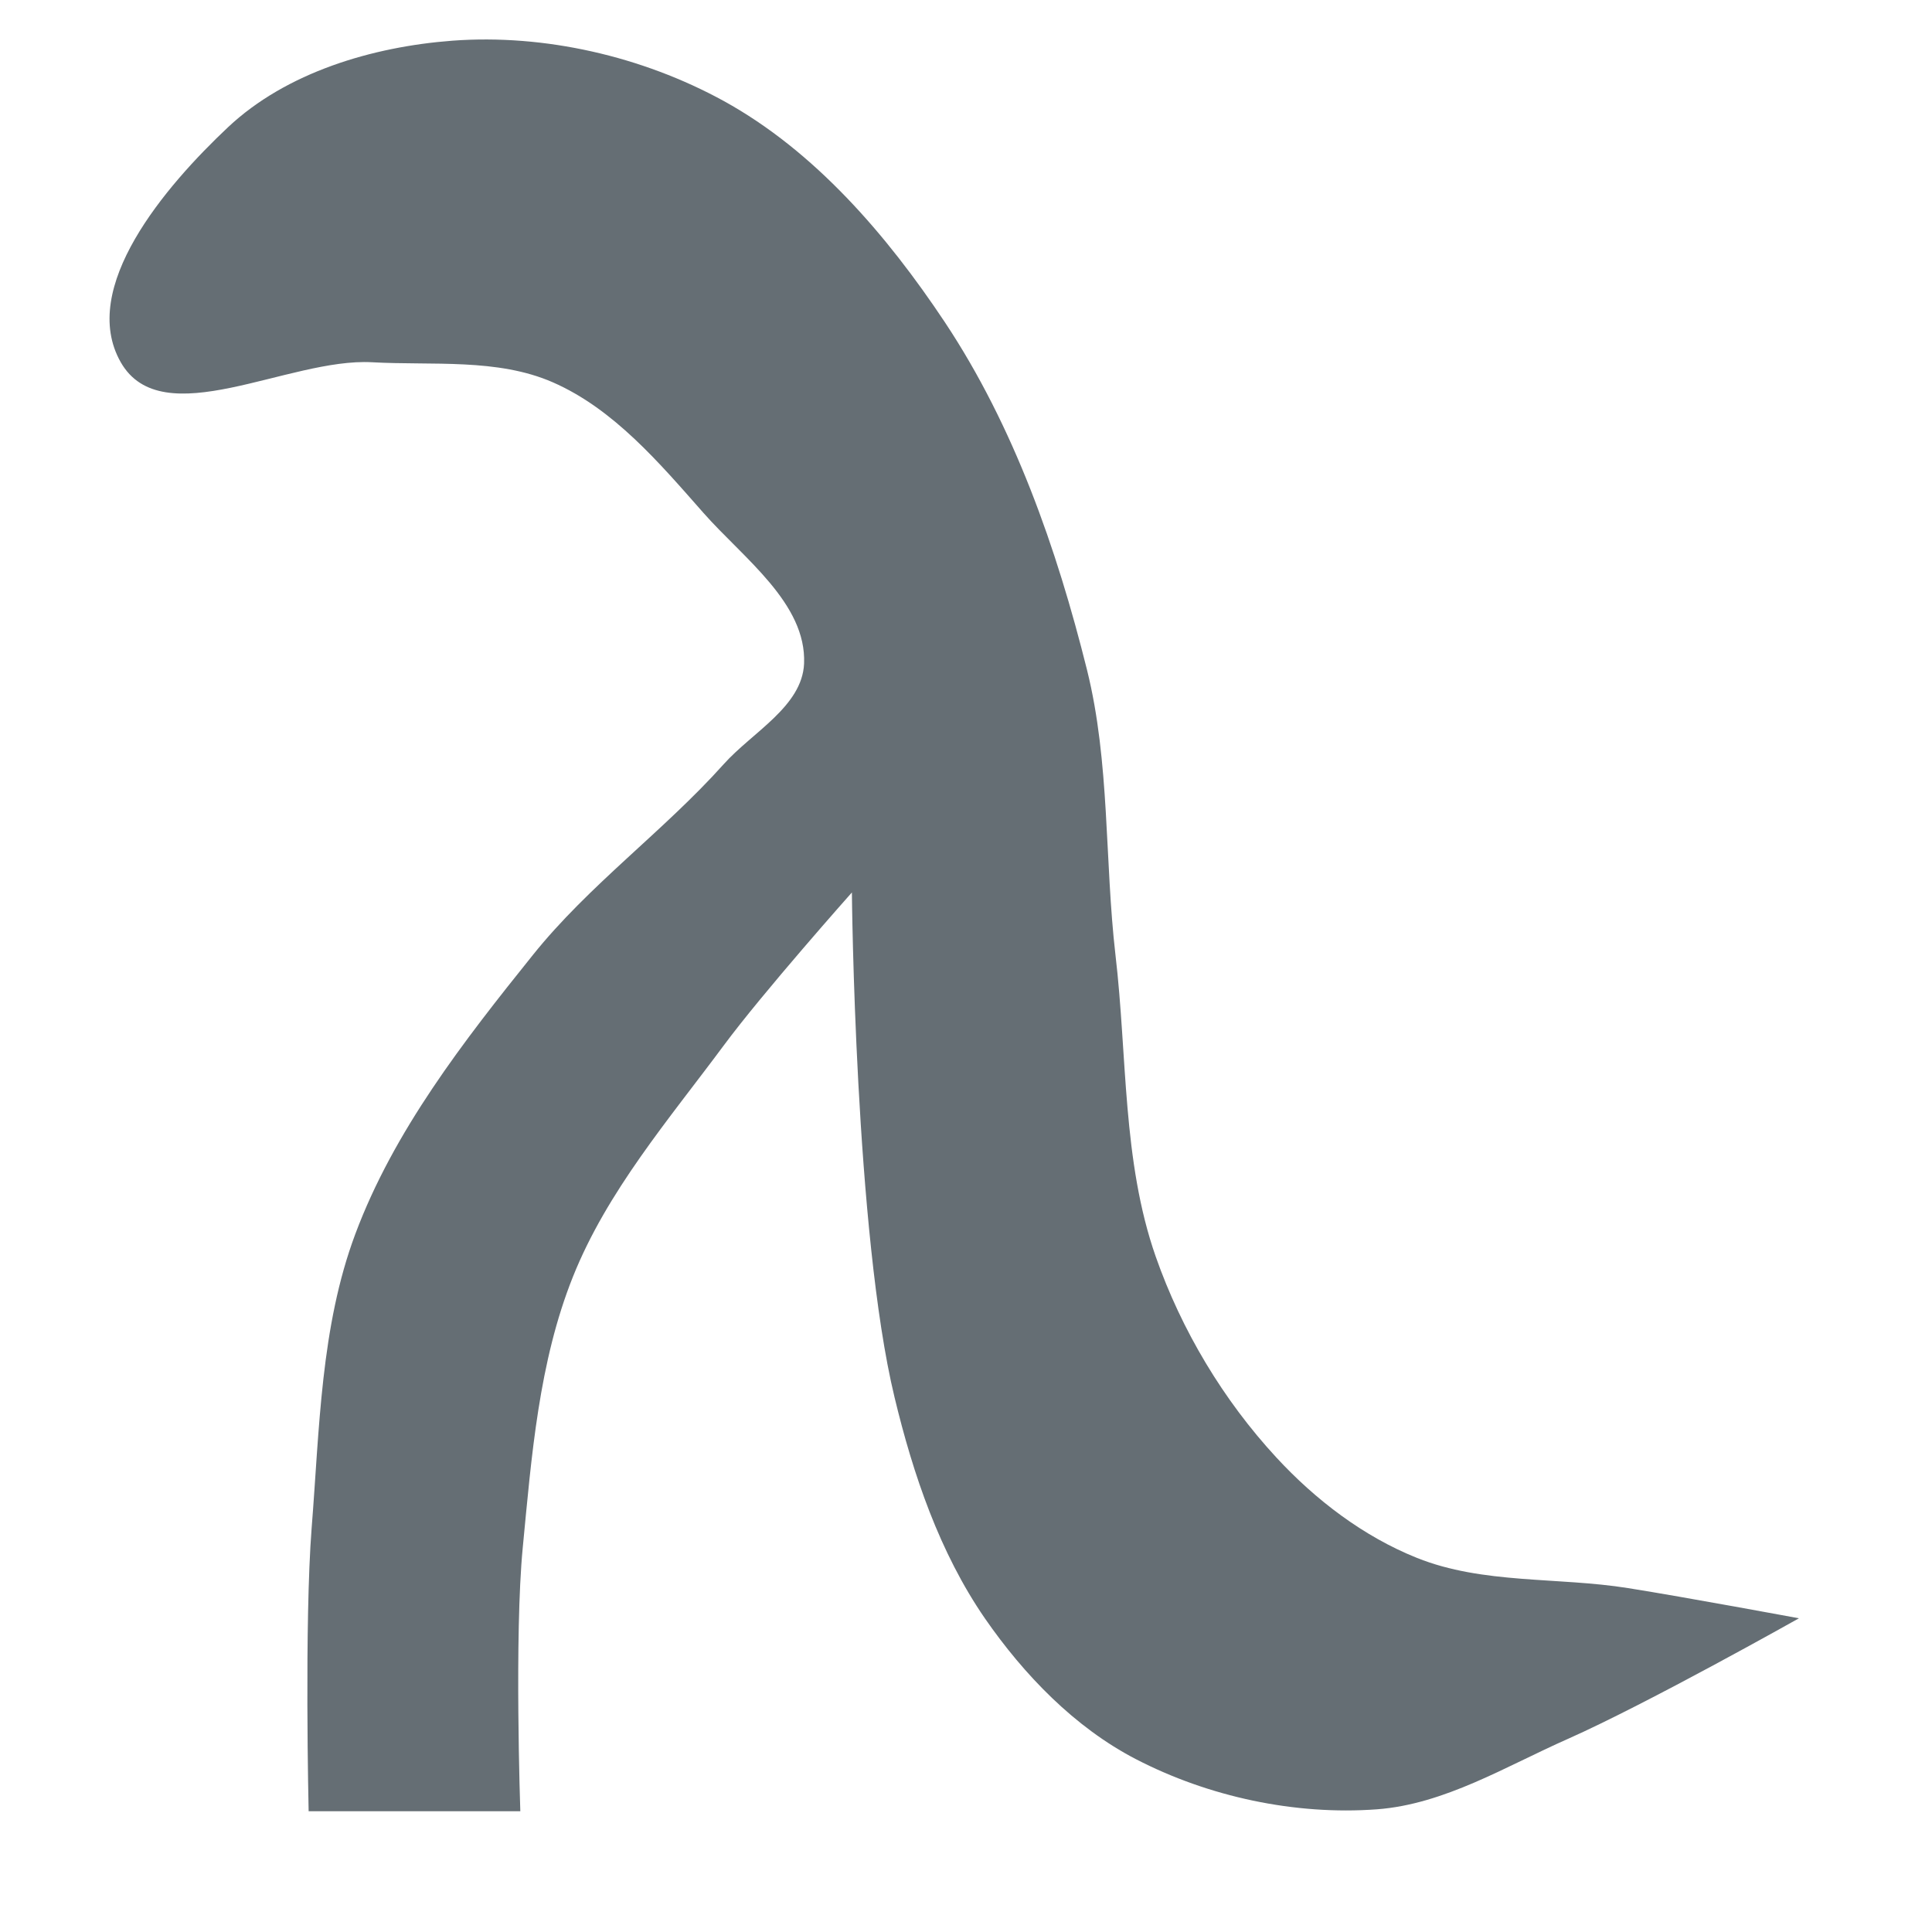 <svg xmlns="http://www.w3.org/2000/svg" width="16" height="16" version="1.1">
<defs>
  <style id="current-color-scheme" type="text/css">
   .ColorScheme-Text { color:#656e74; } .ColorScheme-Highlight { color:#5294e2; }
  </style>
  <linearGradient id="arrongin" x1="0%" x2="0%" y1="0%" y2="100%">
   <stop offset="0%" style="stop-color:#dd9b44; stop-opacity:1"/>
   <stop offset="100%" style="stop-color:#ad6c16; stop-opacity:1"/>
  </linearGradient>
  <linearGradient id="aurora" x1="0%" x2="0%" y1="0%" y2="100%">
   <stop offset="0%" style="stop-color:#09D4DF; stop-opacity:1"/>
   <stop offset="100%" style="stop-color:#9269F4; stop-opacity:1"/>
  </linearGradient>
  <linearGradient id="fitdance" x1="0%" x2="0%" y1="0%" y2="100%">
   <stop offset="0%" style="stop-color:#1AD6AB; stop-opacity:1"/>
   <stop offset="100%" style="stop-color:#329DB6; stop-opacity:1"/>
  </linearGradient>
  <linearGradient id="oomox" x1="0%" x2="0%" y1="0%" y2="100%">
   <stop offset="0%" style="stop-color:#efefe7; stop-opacity:1"/>
   <stop offset="100%" style="stop-color:#8f8f8b; stop-opacity:1"/>
  </linearGradient>
  <linearGradient id="rainblue" x1="0%" x2="0%" y1="0%" y2="100%">
   <stop offset="0%" style="stop-color:#00F260; stop-opacity:1"/>
   <stop offset="100%" style="stop-color:#0575E6; stop-opacity:1"/>
  </linearGradient>
  <linearGradient id="sunrise" x1="0%" x2="0%" y1="0%" y2="100%">
   <stop offset="0%" style="stop-color: #FF8501; stop-opacity:1"/>
   <stop offset="100%" style="stop-color: #FFCB01; stop-opacity:1"/>
  </linearGradient>
  <linearGradient id="telinkrin" x1="0%" x2="0%" y1="0%" y2="100%">
   <stop offset="0%" style="stop-color: #b2ced6; stop-opacity:1"/>
   <stop offset="100%" style="stop-color: #6da5b7; stop-opacity:1"/>
  </linearGradient>
  <linearGradient id="60spsycho" x1="0%" x2="0%" y1="0%" y2="100%">
   <stop offset="0%" style="stop-color: #df5940; stop-opacity:1"/>
   <stop offset="25%" style="stop-color: #d8d15f; stop-opacity:1"/>
   <stop offset="50%" style="stop-color: #e9882a; stop-opacity:1"/>
   <stop offset="100%" style="stop-color: #279362; stop-opacity:1"/>
  </linearGradient>
  <linearGradient id="90ssummer" x1="0%" x2="0%" y1="0%" y2="100%">
   <stop offset="0%" style="stop-color: #f618c7; stop-opacity:1"/>
   <stop offset="20%" style="stop-color: #94ffab; stop-opacity:1"/>
   <stop offset="50%" style="stop-color: #fbfd54; stop-opacity:1"/>
   <stop offset="100%" style="stop-color: #0f83ae; stop-opacity:1"/>
  </linearGradient>
 </defs>
 <path d="M 1,3 C 0.649,2.384 1.369,1.542 1.889,1.053 2.372,0.599 3.084,0.387 3.746,0.337 4.511,0.28 5.32,0.467 5.993,0.836 6.749,1.252 7.346,1.949 7.824,2.667 8.398,3.531 8.751,4.541 9.002,5.547 9.193,6.315 9.147,7.124 9.238,7.91 9.336,8.744 9.294,9.614 9.571,10.406 c 0.214,0.611 0.56,1.189 0.999,1.664 0.324,0.351 0.722,0.655 1.165,0.832 0.546,0.219 1.166,0.157 1.748,0.25 0.473,0.075 1.415,0.25 1.415,0.25 0,0 -1.256,0.707 -1.914,0.999 -0.514,0.227 -1.021,0.541 -1.581,0.583 -0.678,0.05 -1.393,-0.103 -1.997,-0.416 C 8.899,14.305 8.48,13.87 8.156,13.402 7.782,12.859 7.562,12.212 7.408,11.571 7.08,10.212 7.055,7.391 7.055,7.391 c 0,0 -0.734,0.825 -1.062,1.268 C 5.539,9.271 5.028,9.865 4.745,10.573 4.462,11.28 4.402,12.061 4.329,12.819 4.259,13.543 4.309,15 4.309,15 H 2.556 c 0,0 -0.036,-1.567 0.025,-2.347 0.065,-0.817 0.074,-1.664 0.361,-2.432 C 3.261,9.366 3.84,8.622 4.412,7.91 4.878,7.328 5.496,6.884 5.993,6.329 6.23,6.064 6.643,5.851 6.659,5.496 6.68,4.997 6.157,4.623 5.826,4.248 5.462,3.835 5.083,3.387 4.578,3.166 4.118,2.965 3.582,3.028 3.08,3 2.388,2.962 1.344,3.602 1,3 Z" style="fill:currentColor" class="ColorScheme-Text"/>
</svg>
